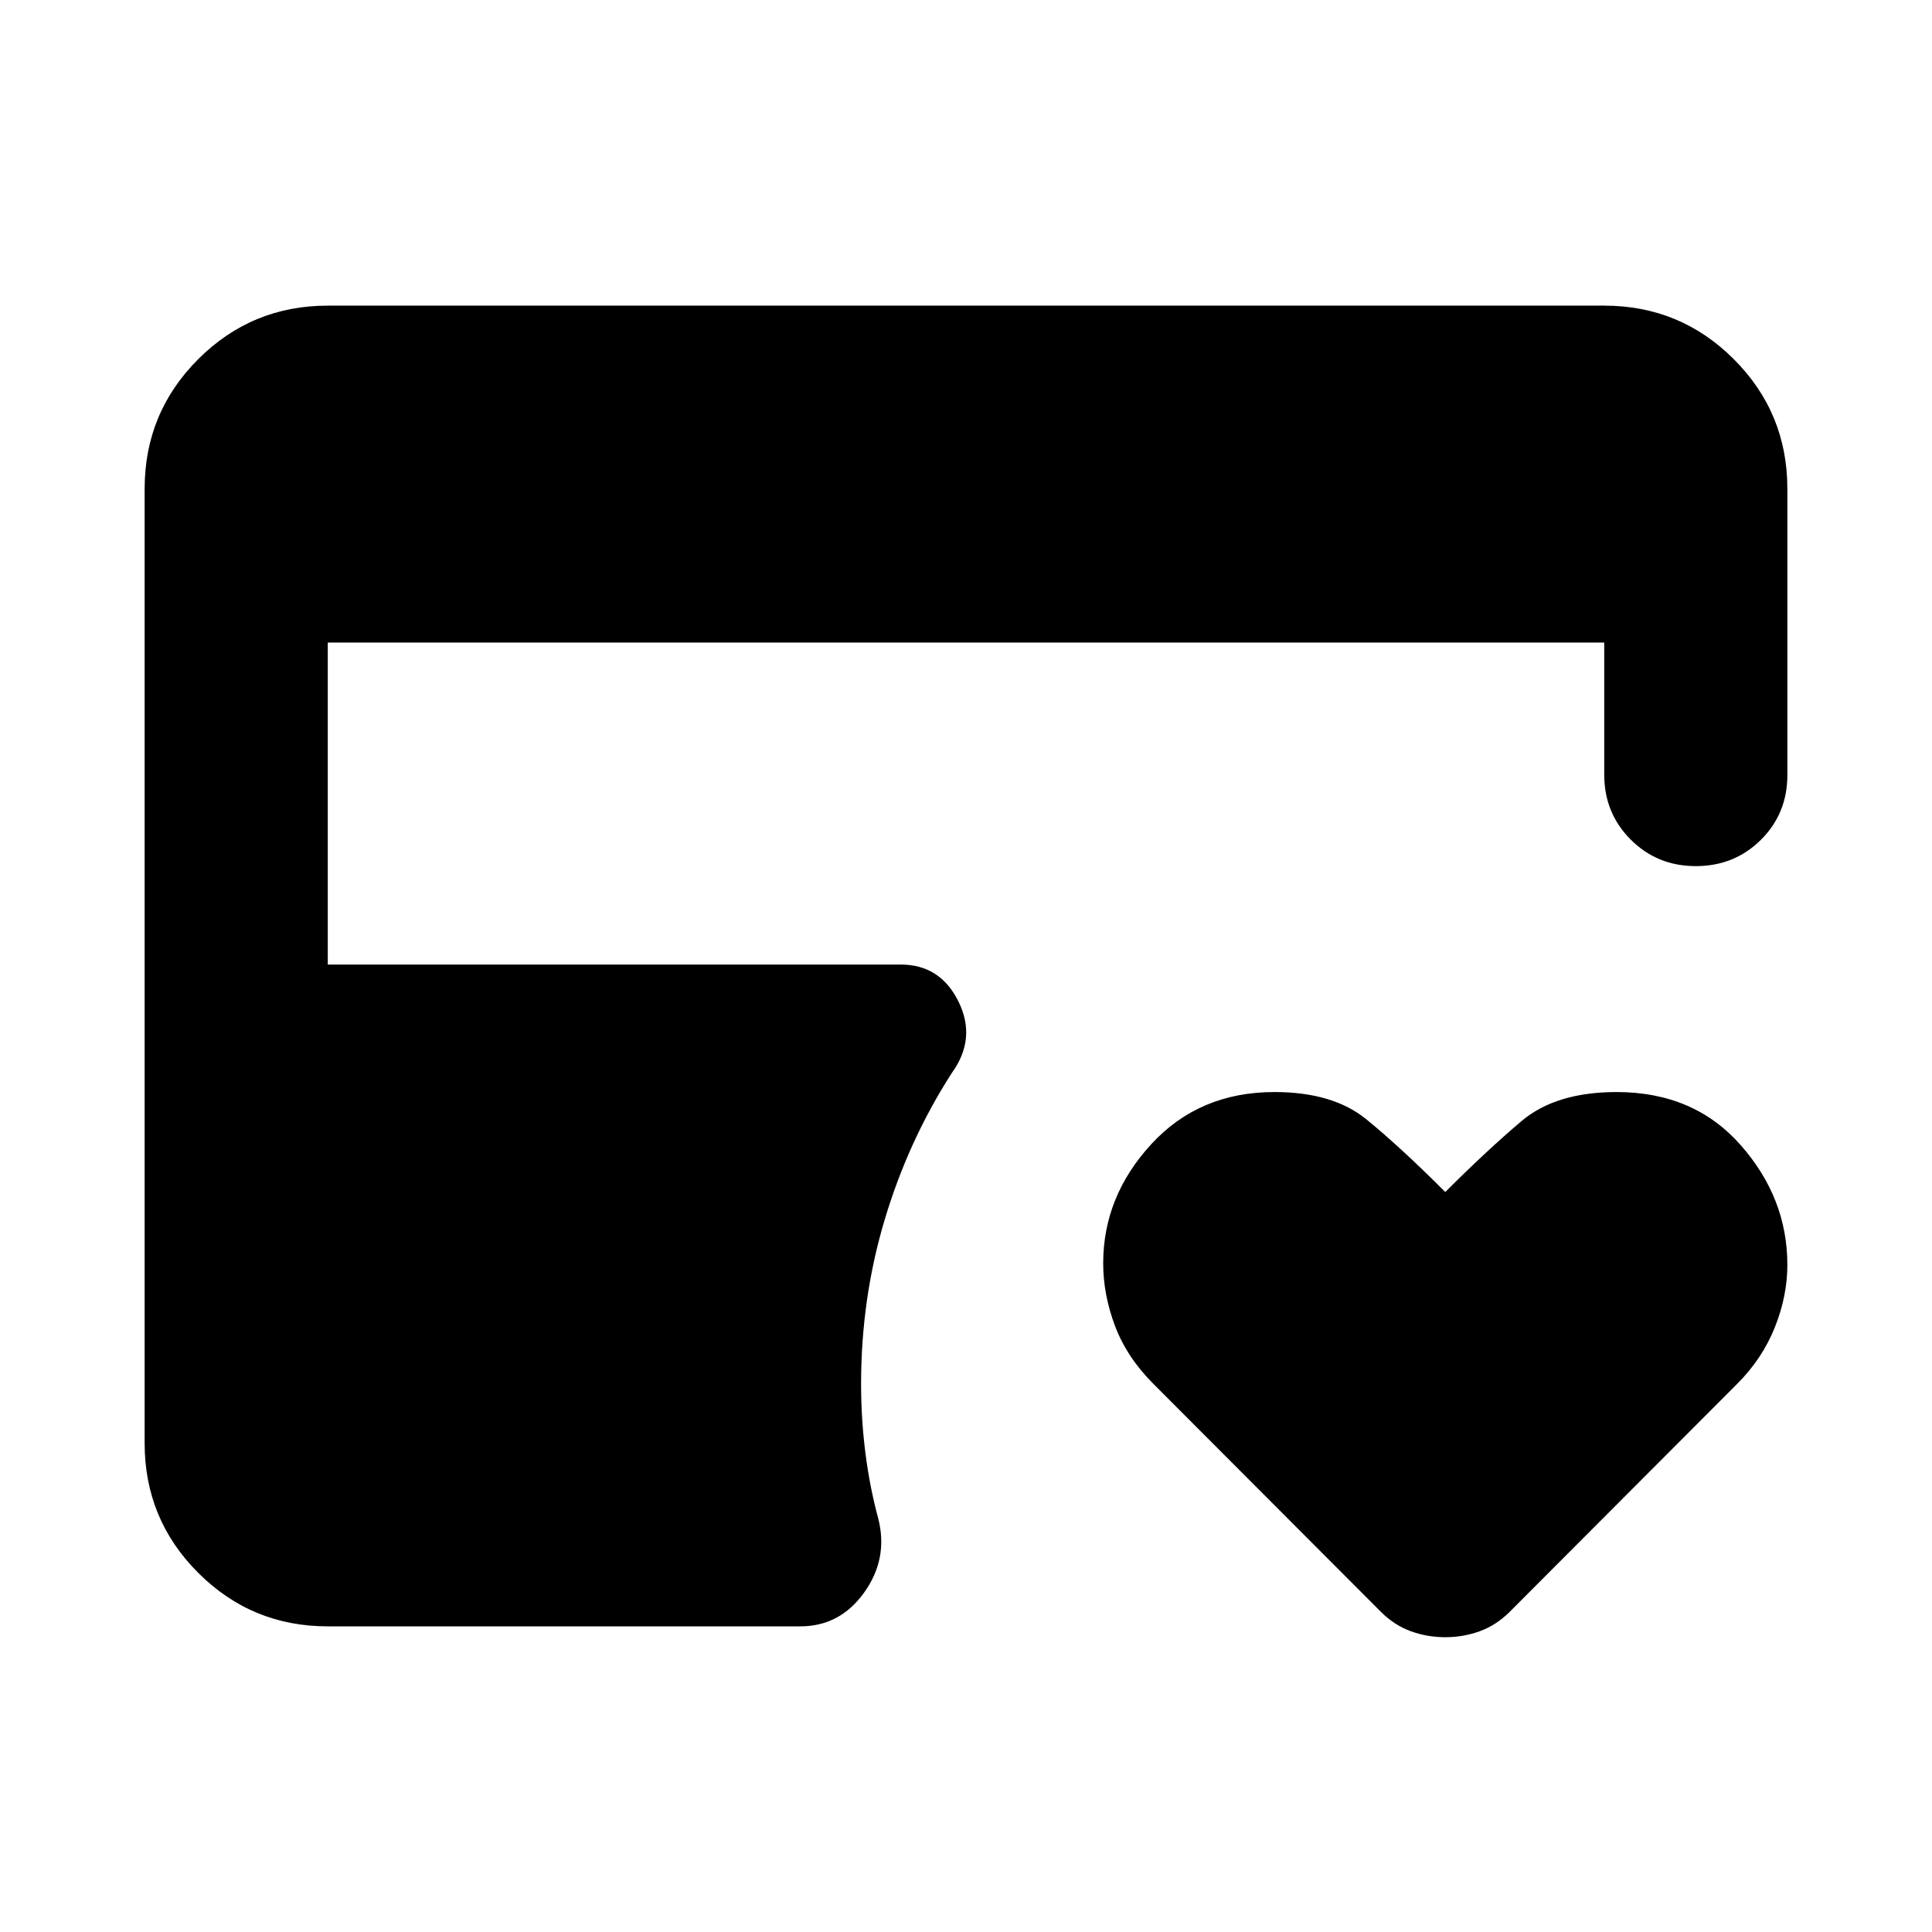<svg xmlns="http://www.w3.org/2000/svg" height="24" viewBox="0 -960 960 960" width="24"><path d="M718.15-146.48q-8.95 0-17.15-2.98-8.2-2.97-14.91-9.69l-112.96-113.2q-13.24-13.24-19.1-28.83-5.86-15.6-5.86-31.08 0-33.2 23.84-59.15 23.84-25.96 61.27-25.96 28.96 0 45.56 13.48 16.59 13.48 39.31 36.19 20.72-20.71 37.82-35.19 17.1-14.48 47.29-14.48 38.44 0 61.65 26.34 23.22 26.33 23.22 59.53 0 15.48-6.24 31.08-6.24 15.59-18.72 28.07l-112.95 113.2q-6.72 6.72-14.92 9.69-8.19 2.98-17.15 2.98Zm-555.28-5.39q-37.78 0-64.39-26.61t-26.61-64.39v-474.26q0-37.78 26.61-64.39t64.39-26.61h634.26q37.78 0 64.39 26.61t26.61 64.39v142.24q0 19.15-13.17 32.21-13.18 13.05-32.33 13.05T810.3-542.8q-13.17-13.18-13.17-32.33v-65.59H162.87v160h284.69q19.64 0 28.71 18.39 9.08 18.4-3.36 35.55-21.52 33.48-33.28 72.71-11.76 39.24-11.76 81.72 0 17.33 2.14 34.27 2.14 16.95 6.42 32.75 5 19.87-7.05 36.67-12.05 16.79-31.68 16.79H162.87Z"/></svg>